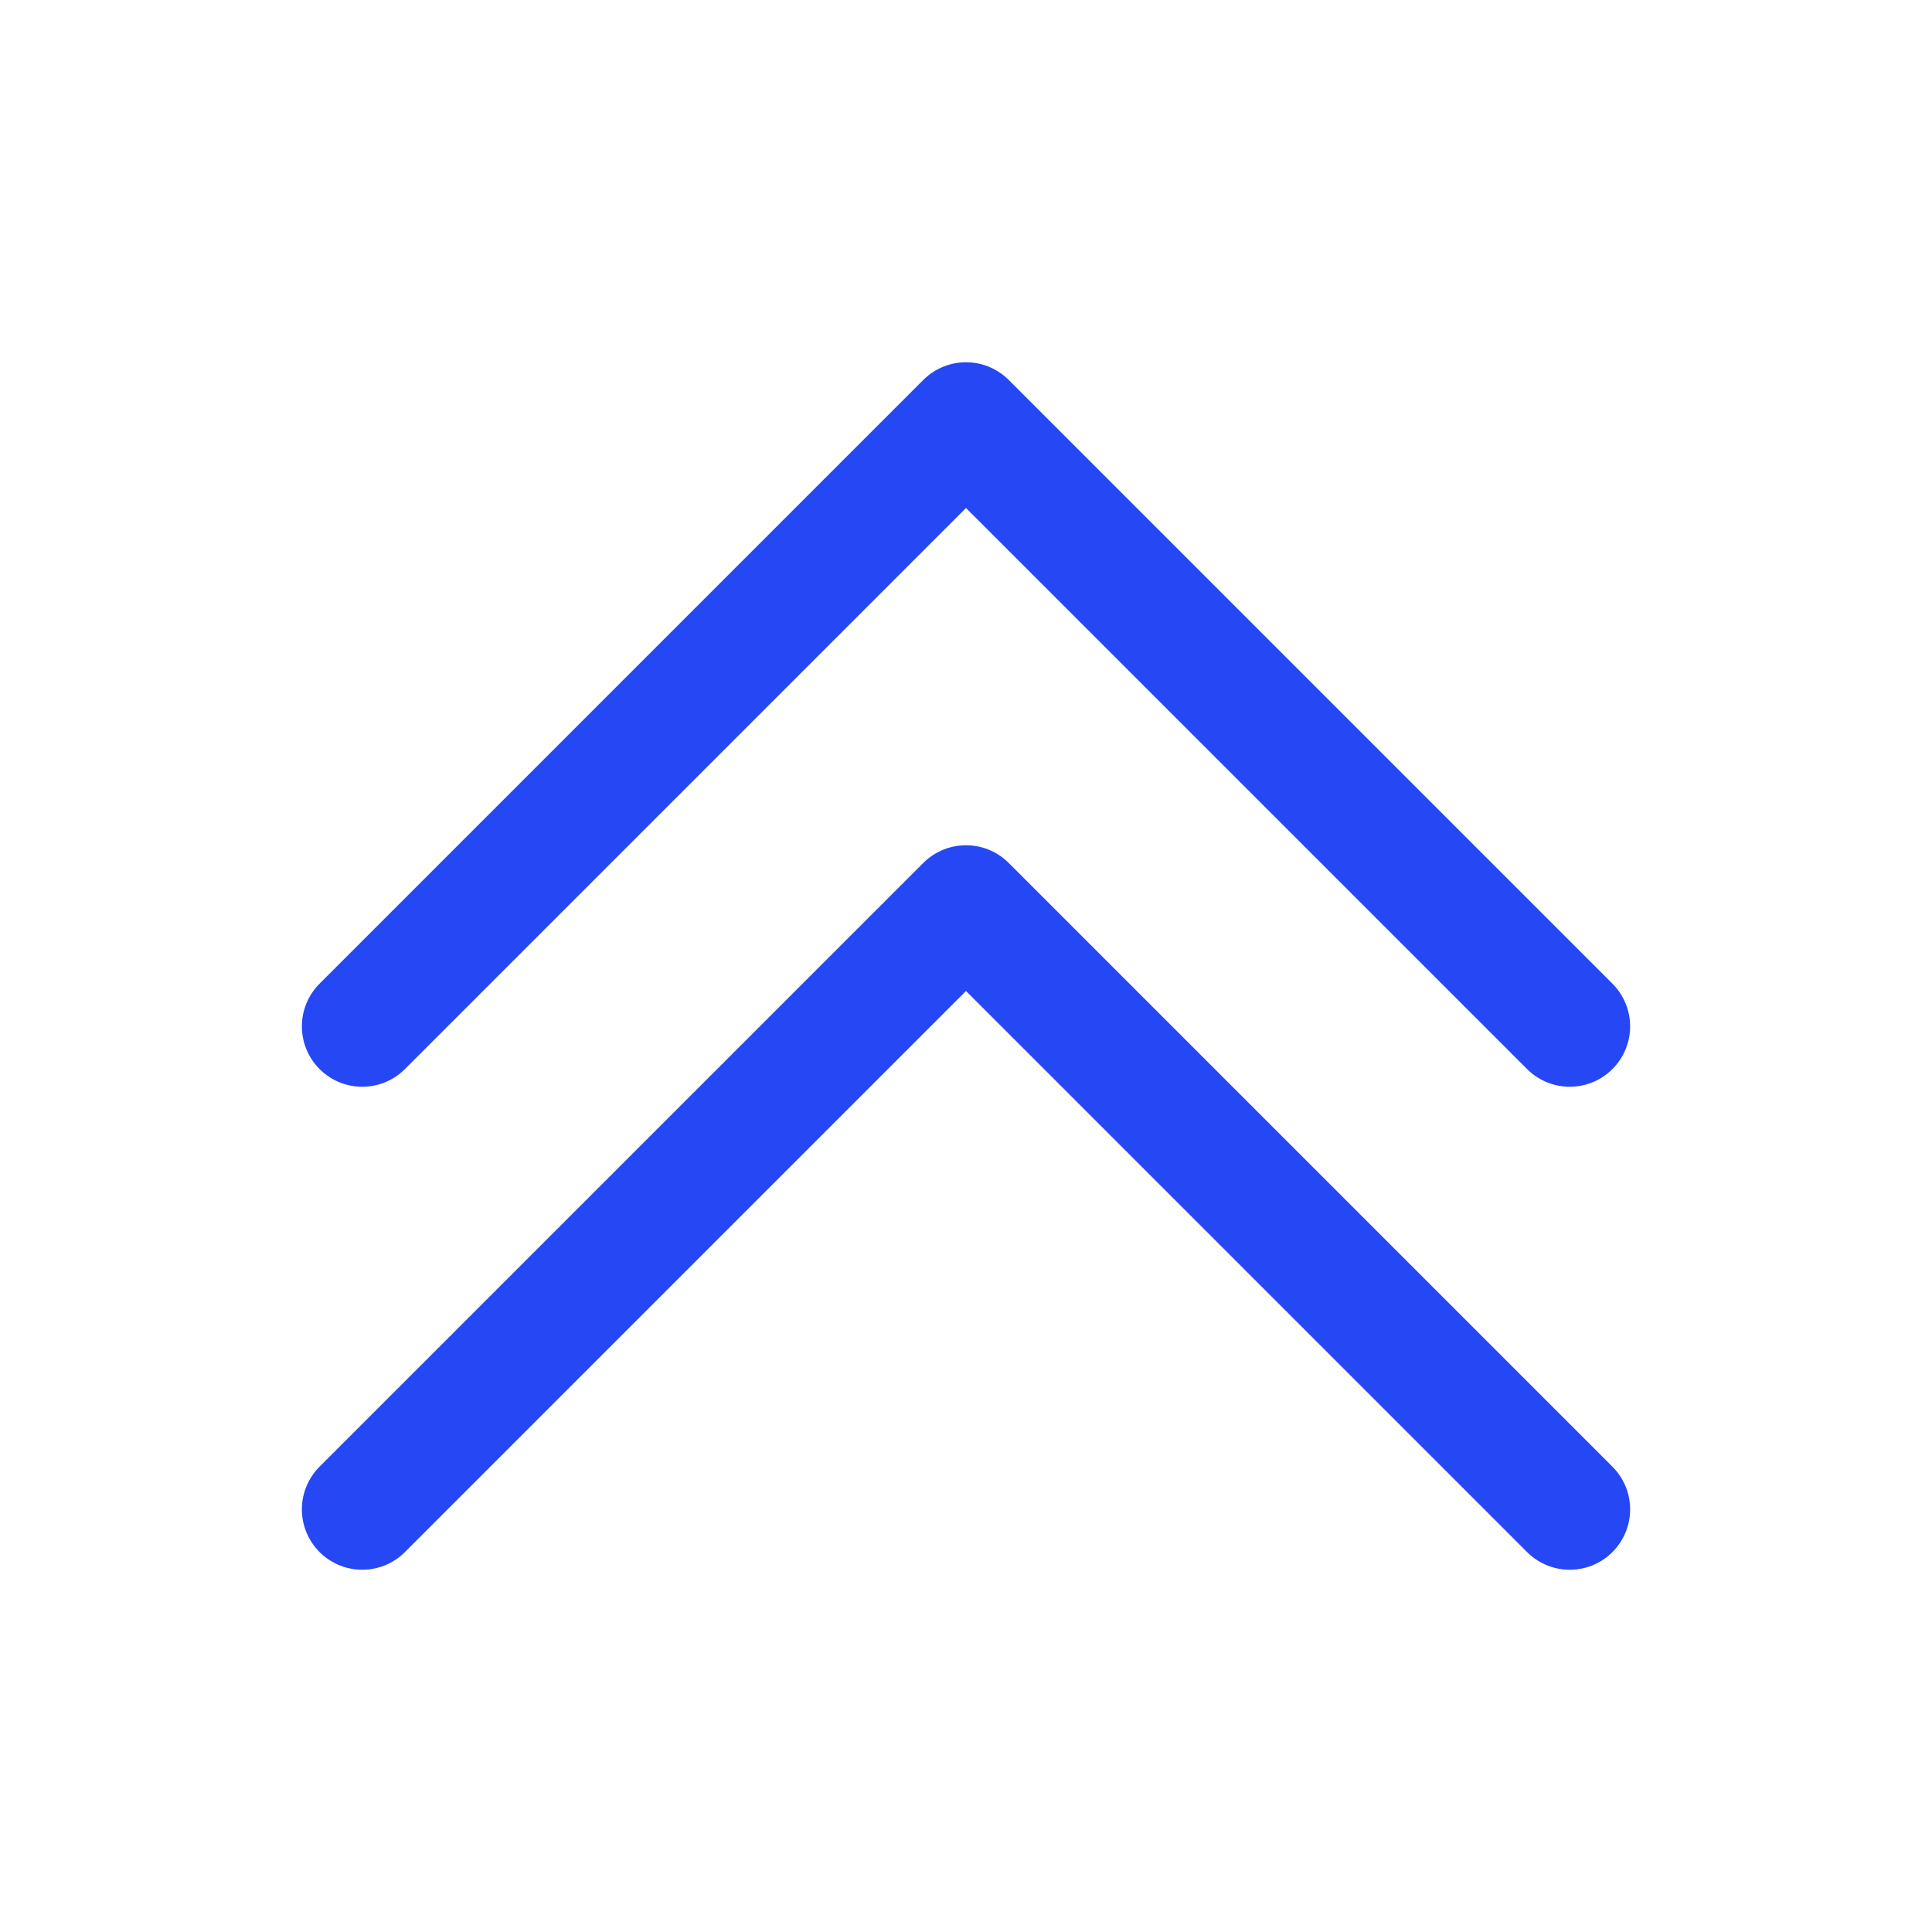 <svg xmlns="http://www.w3.org/2000/svg" fill="none" viewBox="0 0 24 24" stroke-width="1.5" stroke="#2647f4" class="w-6 h-6">
  <path stroke-linecap="round" stroke-linejoin="round" d="M4.5 12.75l7.5-7.5 7.5 7.5m-15 6l7.5-7.5 7.5 7.5" />
</svg>
